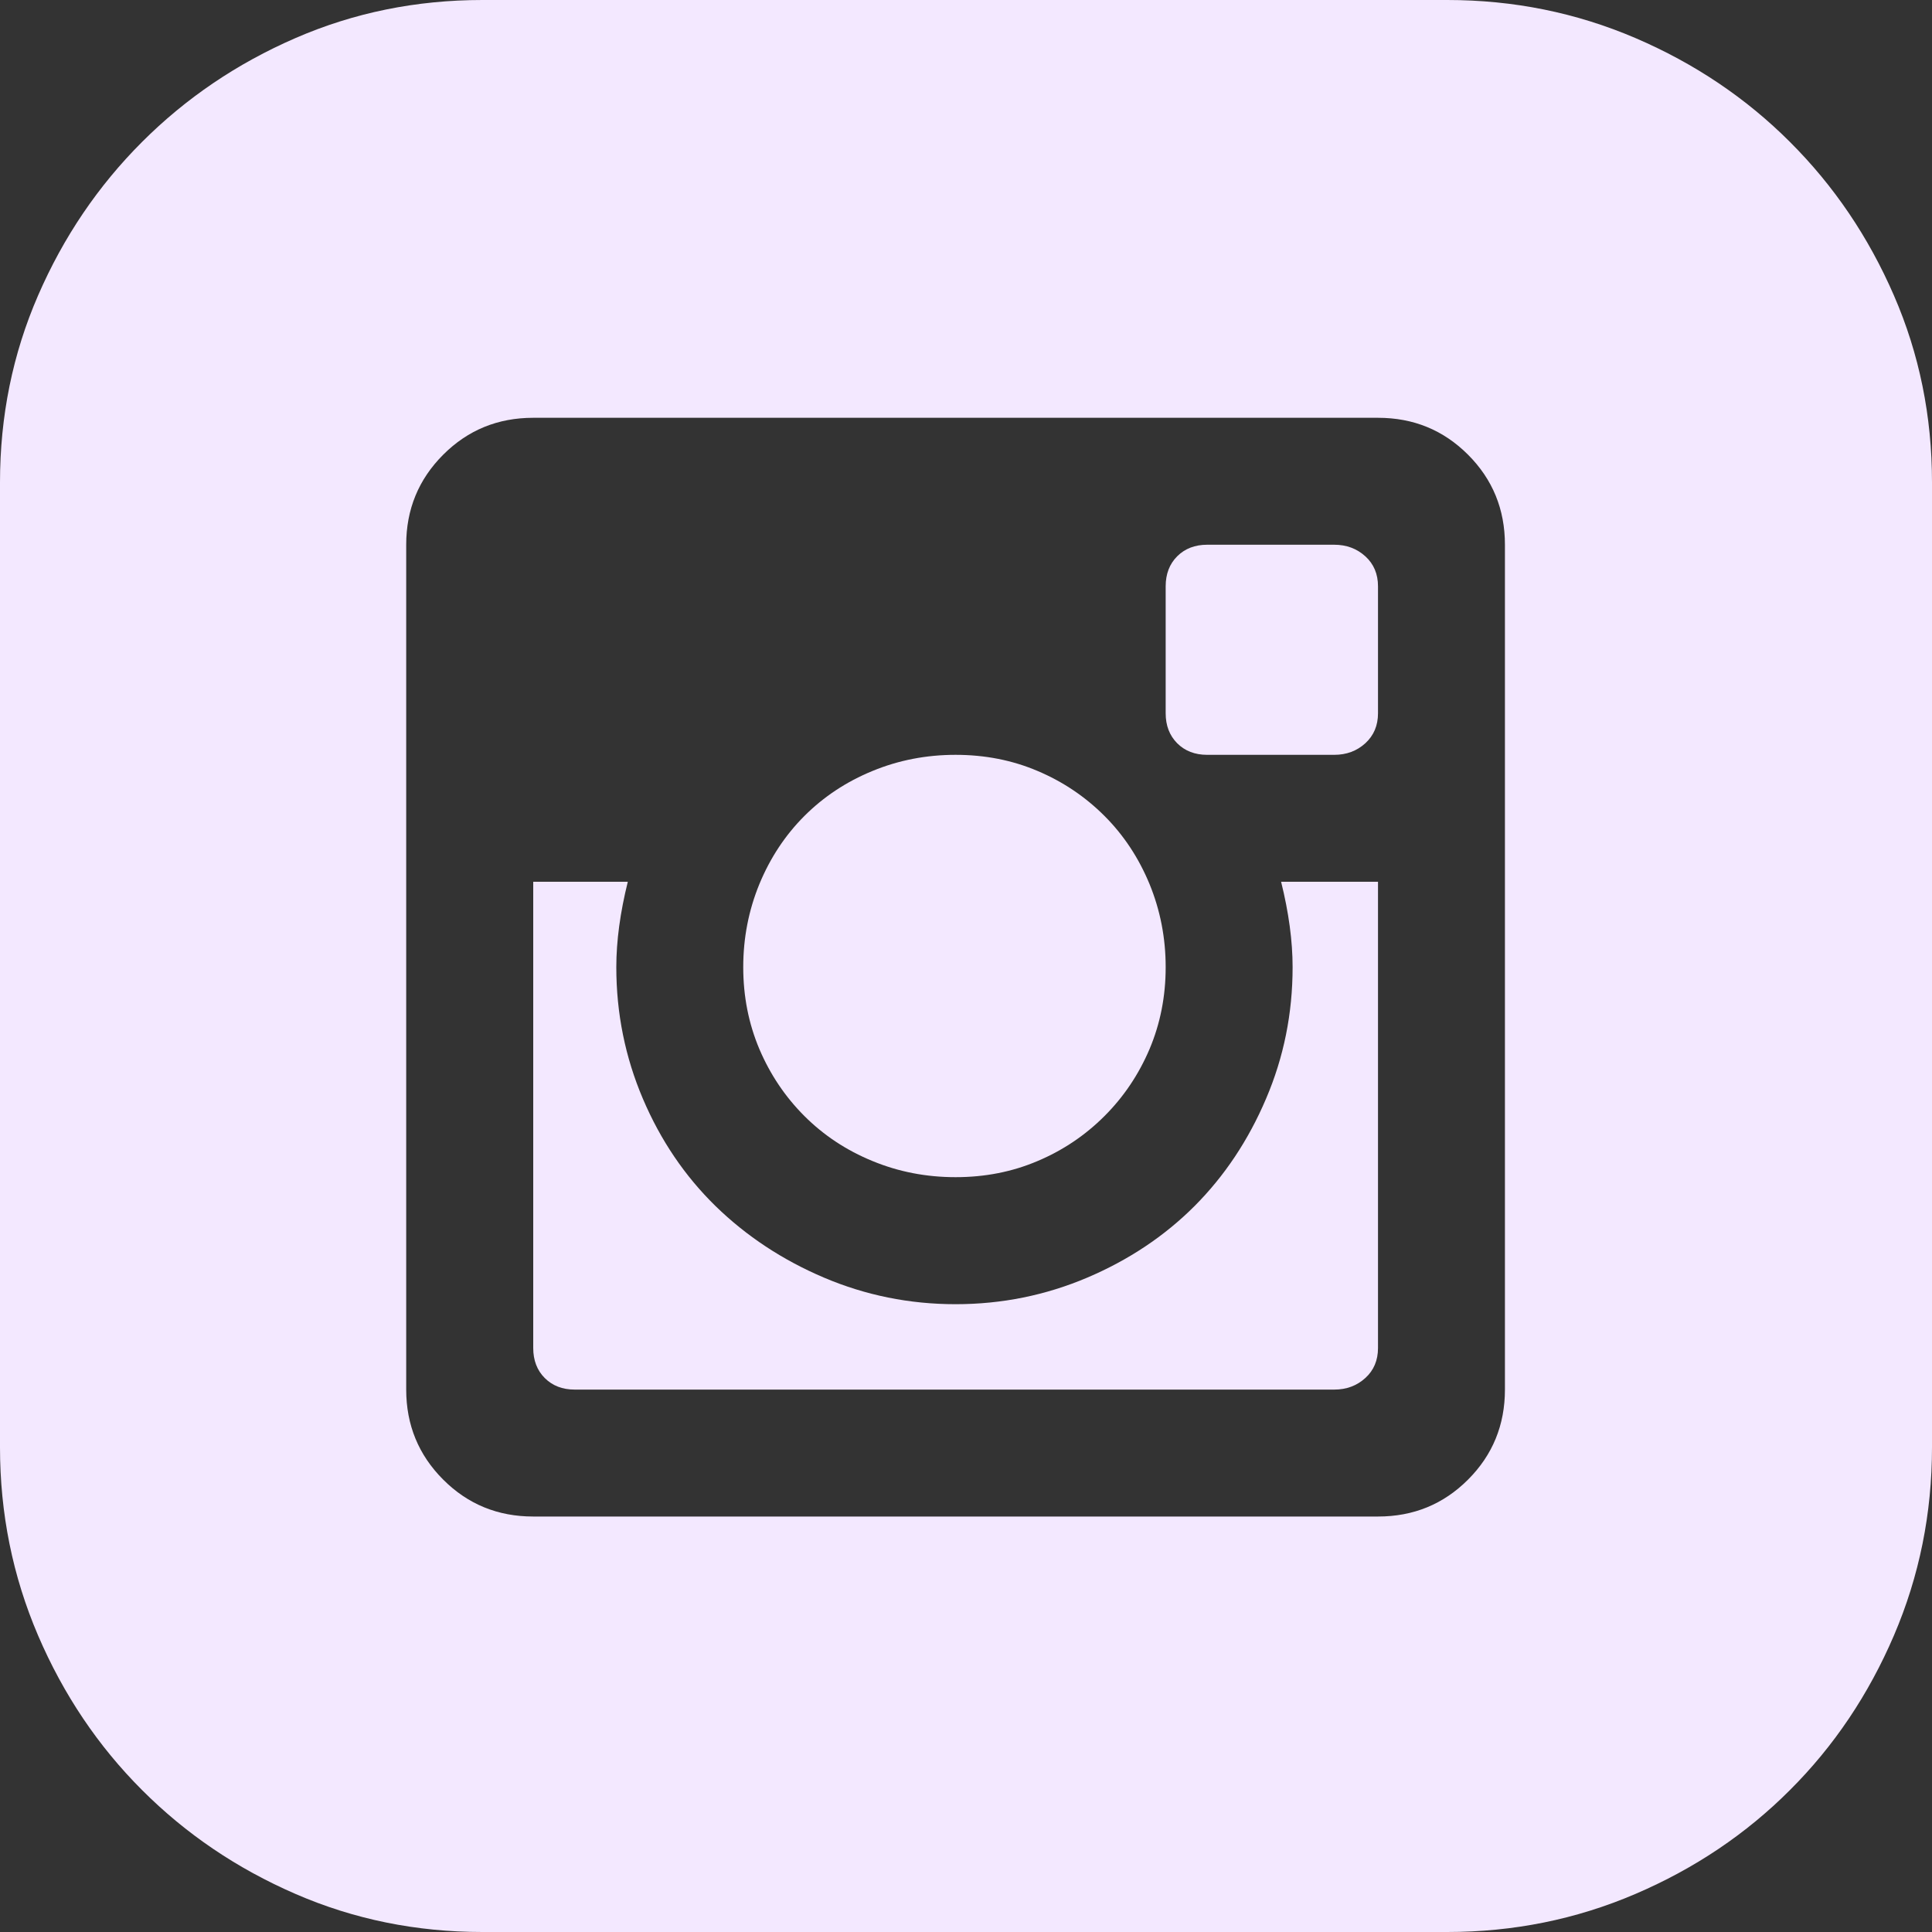 <svg width="20" height="20" viewBox="0 0 20 20" fill="none" xmlns="http://www.w3.org/2000/svg">
<rect x="0" y="0" width="20" height="20" fill="#333333" stroke="none"/>
<g id="&#240;&#159;&#166;&#134; icon &#34;rounded instagram&#34;">
<path id="Vector" d="M13.381 10.012C13.381 9.741 13.341 9.446 13.262 9.128H14.265V13.955C14.265 14.082 14.221 14.186 14.134 14.265C14.046 14.345 13.939 14.385 13.811 14.385H5.95C5.822 14.385 5.719 14.345 5.639 14.265C5.56 14.186 5.52 14.082 5.52 13.955V9.128H6.499C6.42 9.446 6.38 9.741 6.38 10.012C6.38 10.49 6.472 10.944 6.655 11.374C6.838 11.804 7.089 12.174 7.407 12.485C7.726 12.796 8.1 13.043 8.53 13.226C8.961 13.409 9.415 13.501 9.892 13.501C10.37 13.501 10.824 13.409 11.255 13.226C11.685 13.043 12.055 12.796 12.366 12.485C12.676 12.174 12.923 11.804 13.106 11.374C13.29 10.944 13.381 10.49 13.381 10.012ZM9.892 12.186C9.59 12.186 9.303 12.131 9.032 12.019C8.761 11.908 8.526 11.752 8.327 11.553C8.128 11.354 7.973 11.123 7.861 10.86C7.75 10.597 7.694 10.315 7.694 10.012C7.694 9.709 7.75 9.423 7.861 9.152C7.973 8.881 8.128 8.646 8.327 8.447C8.526 8.248 8.761 8.092 9.032 7.981C9.303 7.869 9.59 7.814 9.892 7.814C10.195 7.814 10.478 7.869 10.741 7.981C11.004 8.092 11.235 8.248 11.434 8.447C11.633 8.646 11.788 8.881 11.9 9.152C12.011 9.423 12.067 9.709 12.067 10.012C12.067 10.315 12.011 10.597 11.9 10.86C11.788 11.123 11.633 11.354 11.434 11.553C11.235 11.752 11.004 11.908 10.741 12.019C10.478 12.131 10.195 12.186 9.892 12.186ZM13.811 5.639C13.939 5.639 14.046 5.679 14.134 5.759C14.221 5.838 14.265 5.942 14.265 6.069V7.384C14.265 7.511 14.221 7.614 14.134 7.694C14.046 7.774 13.939 7.814 13.811 7.814H12.497C12.37 7.814 12.266 7.774 12.186 7.694C12.107 7.614 12.067 7.511 12.067 7.384V6.069C12.067 5.942 12.107 5.838 12.186 5.759C12.266 5.679 12.37 5.639 12.497 5.639H13.811ZM14.982 0C15.667 0 16.316 0.131 16.93 0.394C17.543 0.657 18.076 1.016 18.53 1.47C18.985 1.924 19.343 2.453 19.606 3.059C19.869 3.664 20 4.309 20 4.994V14.982C20 15.667 19.869 16.316 19.606 16.93C19.343 17.543 18.985 18.076 18.53 18.53C18.076 18.985 17.543 19.343 16.93 19.606C16.316 19.869 15.667 20 14.982 20H4.994C4.309 20 3.664 19.869 3.059 19.606C2.453 19.343 1.924 18.985 1.47 18.53C1.016 18.076 0.657 17.543 0.394 16.93C0.131 16.316 0 15.667 0 14.982V4.994C0 4.309 0.131 3.664 0.394 3.059C0.657 2.453 1.016 1.924 1.47 1.47C1.924 1.016 2.453 0.657 3.059 0.394C3.664 0.131 4.309 0 4.994 0H14.982ZM15.579 5.639C15.579 5.273 15.452 4.962 15.197 4.707C14.942 4.452 14.632 4.325 14.265 4.325H5.52C5.153 4.325 4.843 4.452 4.588 4.707C4.333 4.962 4.205 5.273 4.205 5.639V14.385C4.205 14.751 4.333 15.062 4.588 15.317C4.843 15.572 5.153 15.699 5.52 15.699H14.265C14.632 15.699 14.942 15.572 15.197 15.317C15.452 15.062 15.579 14.751 15.579 14.385V5.639Z" fill="#F3E8FF"/>
</g>
</svg>

